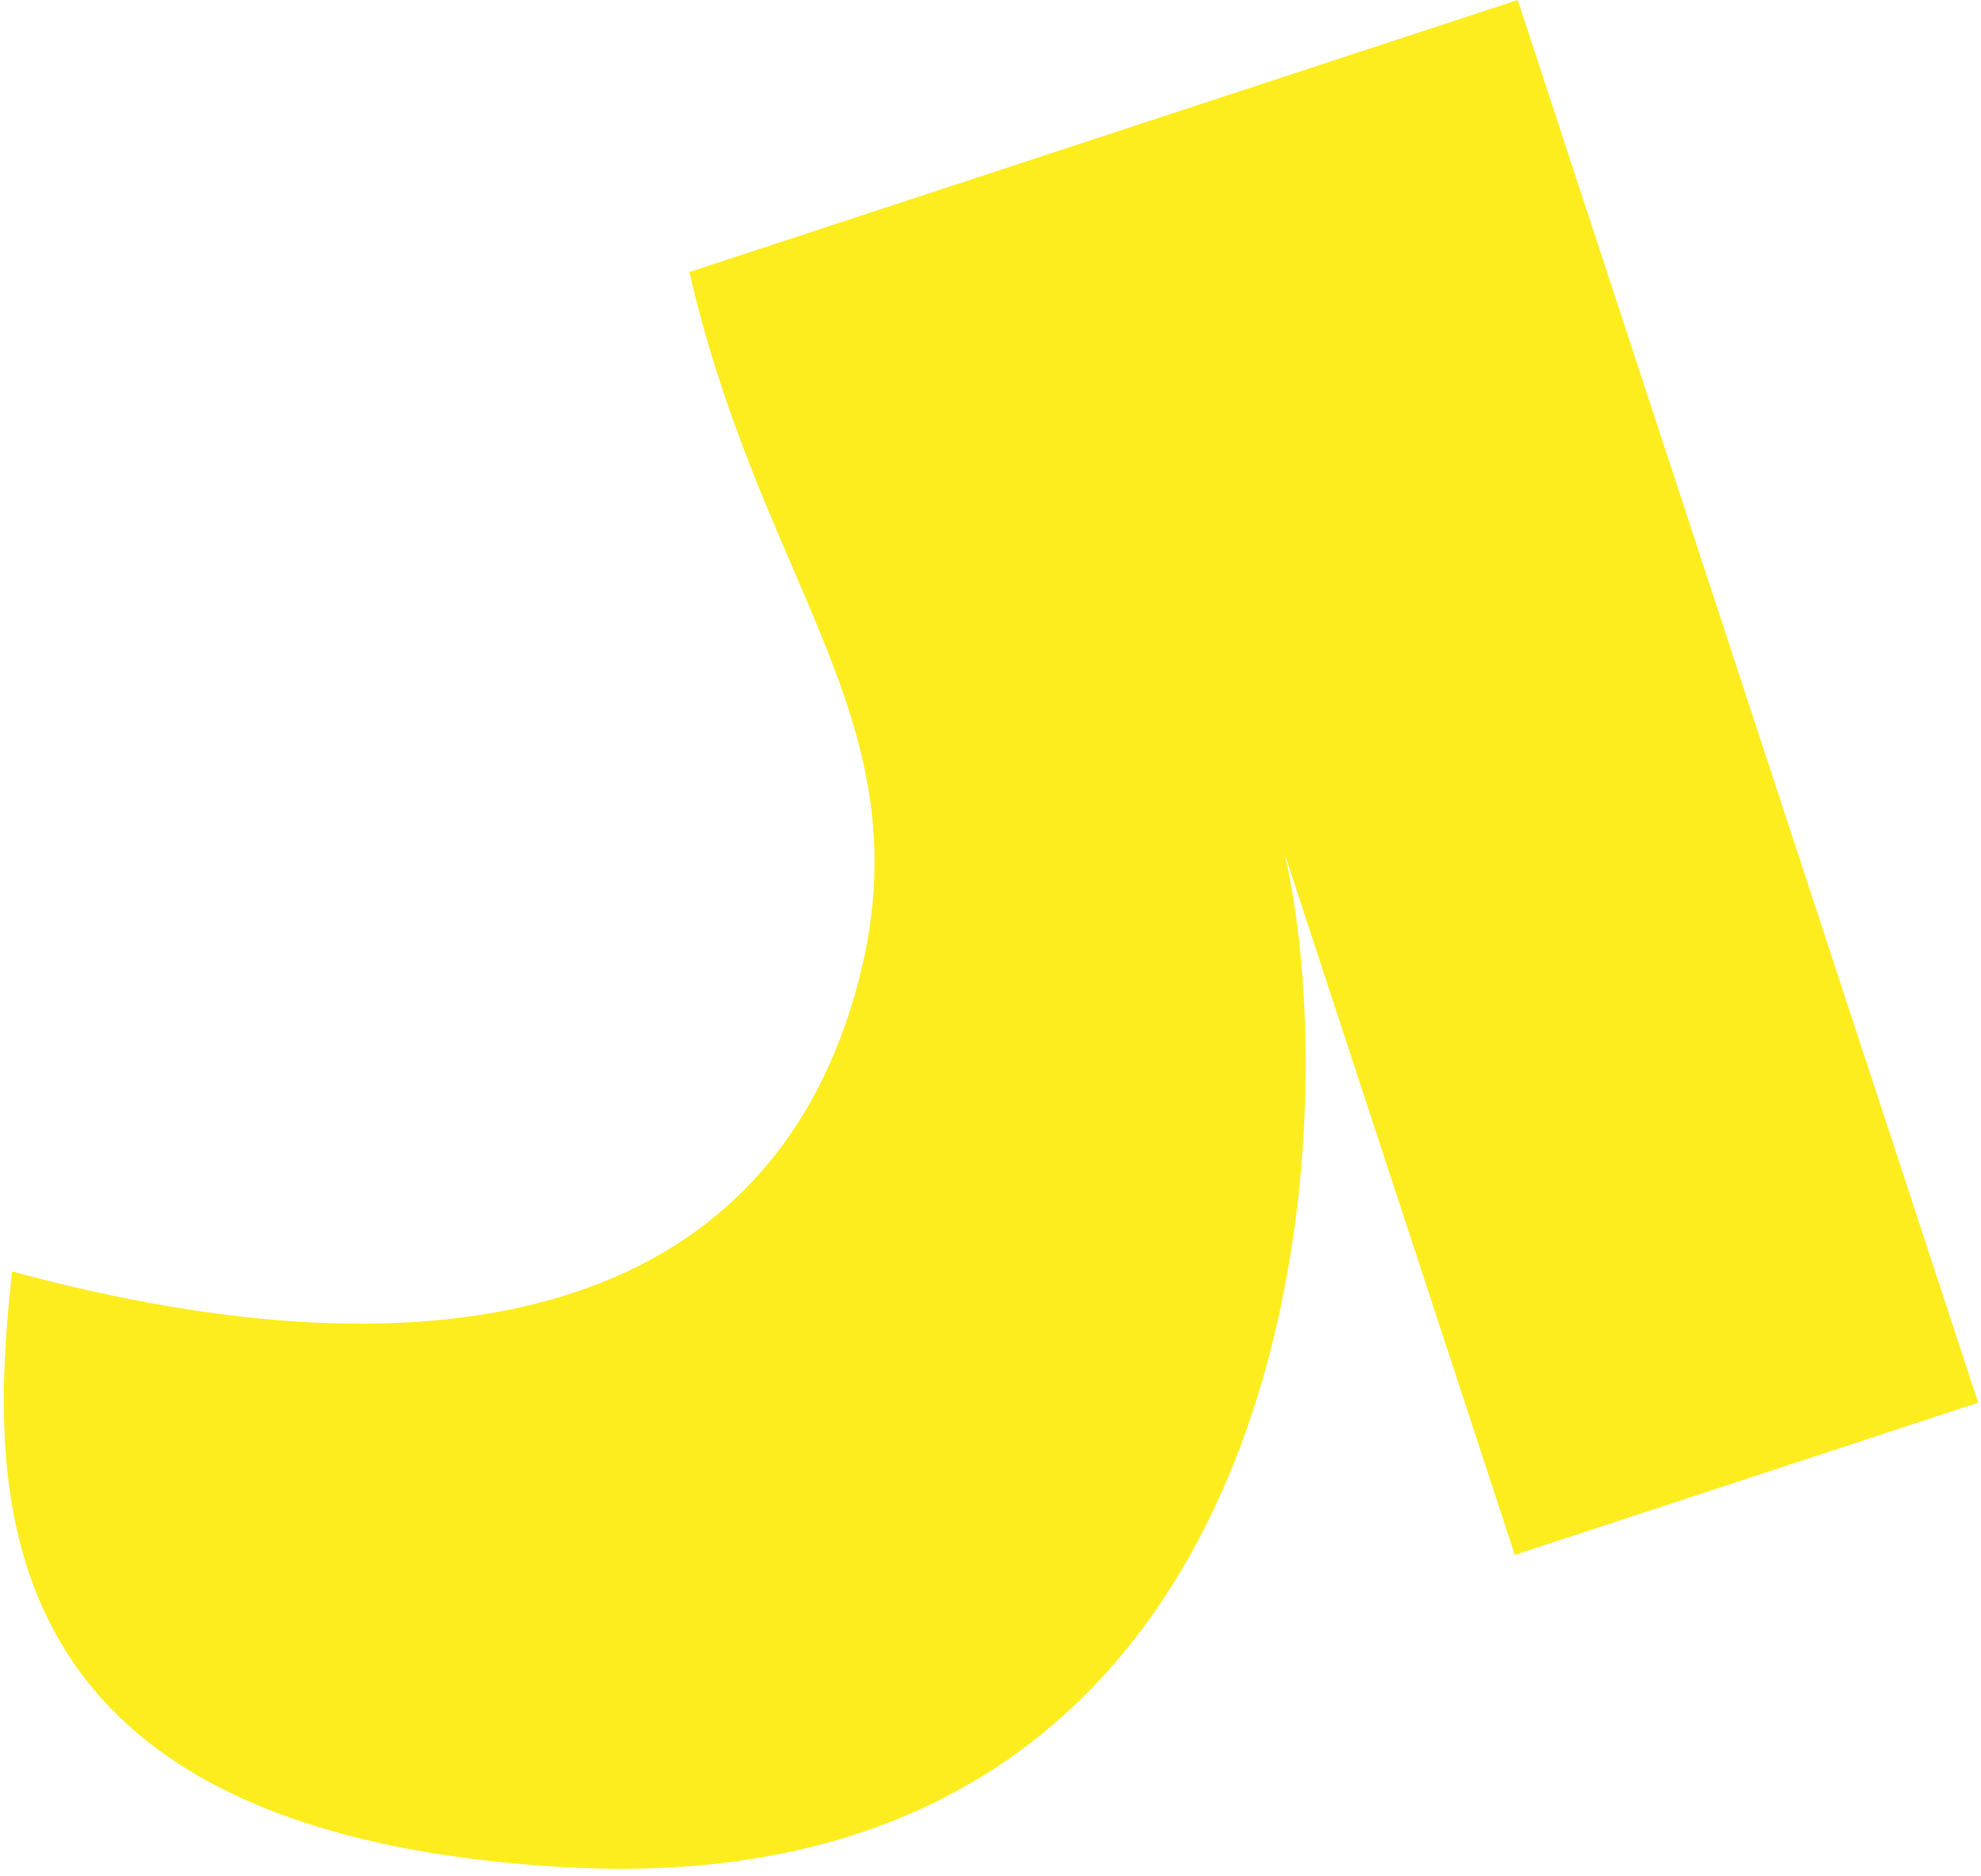 <svg width="244" height="231" viewBox="0 0 244 231" fill="none" xmlns="http://www.w3.org/2000/svg">
<path d="M186.934 0L84.912 33.499C94.082 73.401 114.778 89.549 105.286 122.488C93.956 161.81 54.709 170.988 1.49 156.57C-1.573 184.489 -2.3 225.839 69.475 229.926C160.83 235.127 166.191 139.363 158.22 105.107L186.579 191.474L243.652 172.734L186.934 0Z" fill="#FDED1F"/>
</svg>

